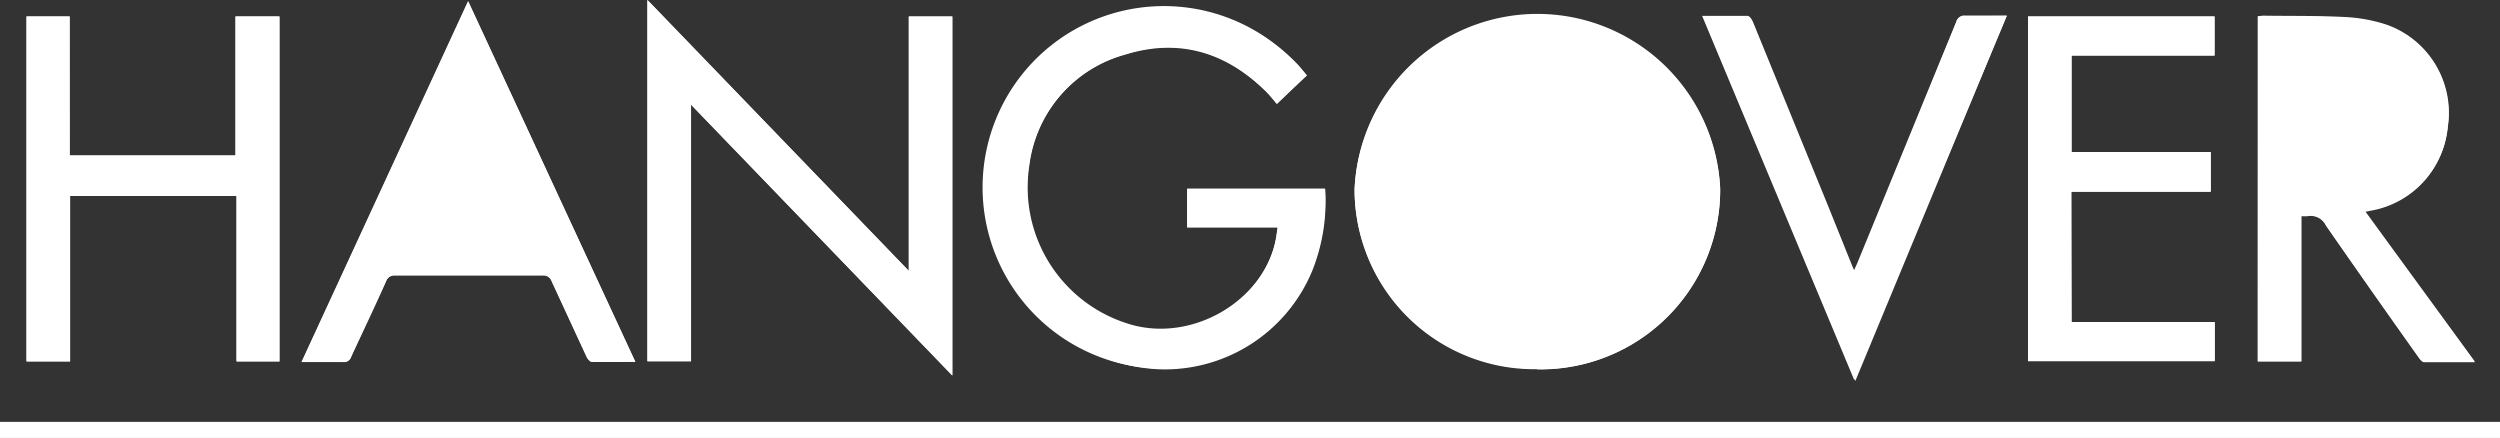 <svg id="Layer_1" data-name="Layer 1" xmlns="http://www.w3.org/2000/svg" width="225.16" height="39.43" viewBox="0 0 225.16 39.43"><rect x="0" y="0" width="225.16" height="39.43" fill="#333333" stroke="none"/><defs><style>.cls-1{fill:#fff;}.cls-2{fill:none;}</style></defs><title>logo-the-hangover-white</title><path class="cls-1" d="M58.31,0V32.54h3.92V9.42l23.54,24.4V1.48H81.85V24.4Zm80.14,33.25a16.18,16.18,0,0,0,16.47-15.89h0V17A16.48,16.48,0,0,0,122,17a16.18,16.18,0,0,0,16.16,16.2h.31ZM225.16,38H0v1.43H225.16ZM117.68,6.79c-.27-.31-.48-.58-.73-.85A16.33,16.33,0,1,0,104.3,33.2a14.37,14.37,0,0,0,13.89-9A16.89,16.89,0,0,0,119.32,17H106.91V20.5h8.15c-.08.55-.14,1-.25,1.46-1.26,5.24-7.24,8.77-12.64,7.47a12.86,12.86,0,0,1-9.5-14.51,11.88,11.88,0,0,1,8.68-10c4.87-1.52,9.16-.18,12.73,3.39.32.32.6.69.92,1.06ZM6.28,14V1.48H2.4V32.56H6.32V17.65h15V32.56h3.87V1.48H21.21V14ZM203.35,1.47V32.55h3.92V19.42a3.72,3.72,0,0,0,.58,0,1.52,1.52,0,0,1,1.64.85c2.76,4,5.56,7.93,8.35,11.88.13.17.32.42.48.42h4.58L213,19c.47-.1.85-.15,1.19-.25a8.4,8.4,0,0,0,6.28-7.39A8.41,8.41,0,0,0,215,2.24a14.06,14.06,0,0,0-3.67-.7c-2.55-.14-5-.09-7.55-.13ZM57.22,32.59,42.18.13l-15,32.46h3.72a.67.67,0,0,0,.73-.48c1-2.27,2.09-4.53,3.14-6.79a.78.78,0,0,1,.78-.53H48.86a.78.78,0,0,1,.85.55l3.14,6.79c.08.2.31.46.48.46C54.55,32.61,55.82,32.59,57.22,32.59ZM186.57,29V17.27h12.55V13.69H186.57V5h12.88V1.48h-16.8V32.54h16.81V29Zm-5.83-27.6H177a.71.71,0,0,0-.78.55q-4.43,10.86-8.86,21.77l-.31.75c-.12-.27-.2-.45-.27-.62l-2.1-5.22L157.89,2c-.08-.19-.25-.48-.38-.49H153.4l13.7,32.8Z"/><path class="cls-1" d="M58.31,0,81.85,24.4V1.49h3.92V33.82L62.24,9.42V32.54H58.31Z"/><path class="cls-1" d="M138.45,33.25A16.18,16.18,0,0,1,122,17.36h0v-.3A16.48,16.48,0,0,1,154.93,17h0a16.18,16.18,0,0,1-16.09,16.27h-.39ZM151,17a12.55,12.55,0,1,0-12.55,12.55h0A12.55,12.55,0,0,0,151,17Z"/><path class="cls-1" d="M225.16,38v1.43H0V38Z"/><path class="cls-1" d="M117.71,6.79,115,9.33c-.32-.36-.6-.74-.92-1.06-3.6-3.58-7.85-4.94-12.73-3.39a11.93,11.93,0,0,0-8.63,9.94,12.86,12.86,0,0,0,9.5,14.51c5.39,1.31,11.38-2.22,12.64-7.47.11-.45.15-.91.25-1.46h-8.16V17h12.4a16.89,16.89,0,0,1-1.14,7.33,14.37,14.37,0,0,1-13.81,8.93A16.24,16.24,0,1,1,117,5.94Z"/><path class="cls-1" d="M6.27,14H21.21V1.48h3.92V32.54H21.29V17.63H6.3V32.54H2.38V1.48H6.26Z"/><path class="cls-1" d="M203.35,1.47h.36c2.55,0,5,0,7.55.13a14.06,14.06,0,0,1,3.69.7,8.41,8.41,0,0,1,5.49,9.15,8.39,8.39,0,0,1-6.28,7.39c-.36.09-.71.15-1.19.25l9.92,13.53h-4.58c-.16,0-.36-.25-.48-.42-2.79-3.92-5.59-7.91-8.35-11.88a1.52,1.52,0,0,0-1.64-.85,3.72,3.72,0,0,1-.58,0V32.55h-3.92Zm3.92,3.45V16.17a19.52,19.52,0,0,0,5.49-.46,4.93,4.93,0,0,0,4.07-5.09c.05-2.66-1.2-4.34-3.86-5.16a18,18,0,0,0-5.69-.57Z"/><path class="cls-1" d="M57.22,32.59H53.3c-.16,0-.39-.26-.48-.46l-3.14-6.79a.78.78,0,0,0-.78-.53H35.55a.78.78,0,0,0-.78.53c-1,2.27-2.08,4.53-3.14,6.79a.67.67,0,0,1-.73.48H27.15l15-32.5Zm-15-24L36.61,21.21H47.76Z"/><path class="cls-1" d="M186.57,29h12.9v3.51H182.65V1.48h16.8V5H186.57v8.69h12.51v3.57H186.52Z"/><path class="cls-1" d="M180.74,1.43,167,34.23l-13.7-32.8h4.11c.14,0,.31.3.38.49l6.79,16.71,2.1,5.16c.07.17.15.36.27.62l.31-.68L176.17,2a.71.71,0,0,1,.78-.55Z"/><path class="cls-2" d="M151,17A12.55,12.55,0,1,1,138.45,4.45,12.55,12.55,0,0,1,151,17Zm-10.81.62V21h2.26V12.5H140.2v3.21h-3.35V12.6h-2.26v8.49h2.29V17.62Zm8.89-5h-5V21h5V19.19h-2.72V17.72h2.55V15.83h-2.55v-1.4h2.72Zm-21.55,1.85h1.92V21h2.31V14.42h1.84V12.59h-6.06Z"/><path class="cls-1" d="M207.29,4.91a18,18,0,0,1,5.67.57,4.81,4.81,0,0,1,3.86,5.16,5,5,0,0,1-4.07,5.09,19.52,19.52,0,0,1-5.49.46Z"/><path class="cls-2" d="M42.18,8.63l5.58,12.58H36.61Z"/><path class="cls-1" d="M140.19,17.62h-3.34v3.45h-2.29V12.58h2.26v3.21h3.35V12.6h2.28V21h-2.26Z"/><path class="cls-1" d="M149.08,12.6v1.82h-2.72v1.41h2.55v1.89h-2.55v1.47H149v1.86h-5V12.57Z"/><path class="cls-1" d="M127.56,14.42V12.56h6.08v1.87H131.8v6.63h-2.32V14.42Z"/></svg>
